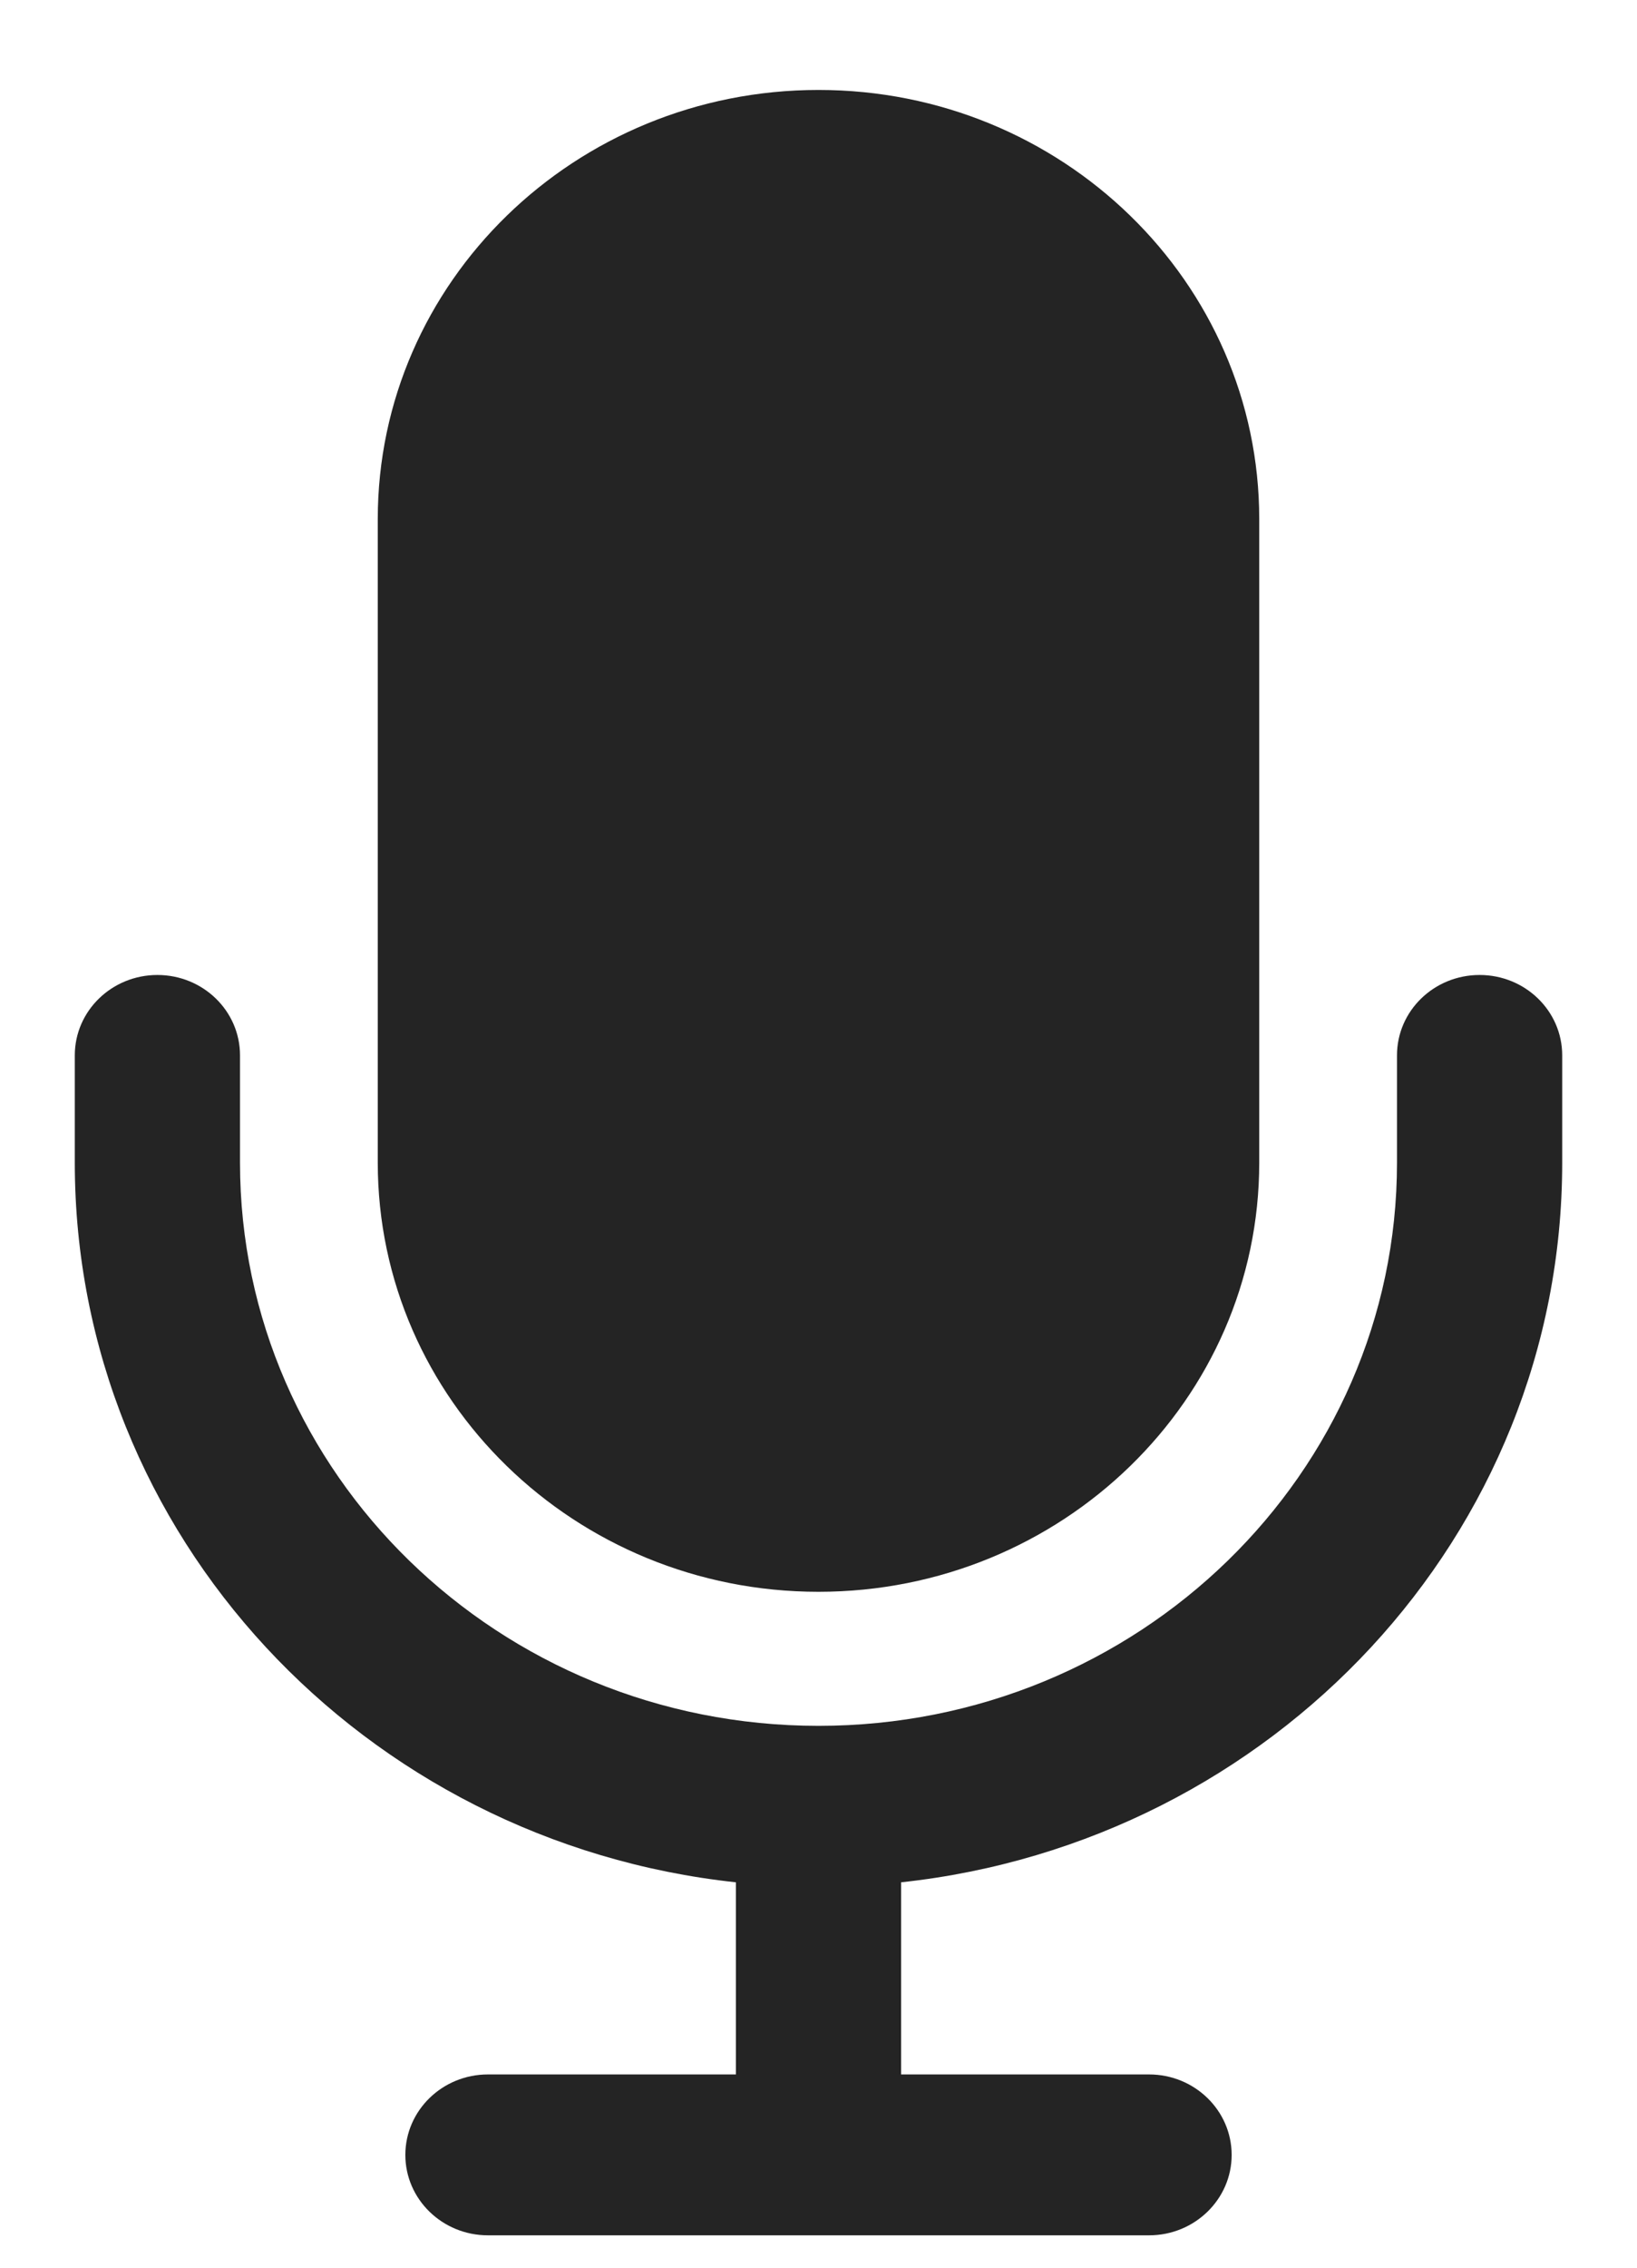 <svg width="13" height="18" viewBox="0 0 13 18" fill="none" xmlns="http://www.w3.org/2000/svg">
<path fill-rule="evenodd" clip-rule="evenodd" d="M6.5 0.714C4.567 0.714 3 2.239 3 4.12V9.229C3 11.11 4.567 12.635 6.5 12.635C8.433 12.635 10 11.11 10 9.229V4.12C10 2.239 8.433 0.714 6.5 0.714ZM1.25 7.739C1.612 7.739 1.906 8.024 1.906 8.377V9.229C1.906 11.697 3.963 13.699 6.5 13.699C9.037 13.699 11.094 11.697 11.094 9.229V8.377C11.094 8.024 11.388 7.739 11.75 7.739C12.112 7.739 12.406 8.024 12.406 8.377V9.229C12.406 12.187 10.109 14.623 7.156 14.941V16.466H9.125C9.487 16.466 9.781 16.752 9.781 17.105C9.781 17.457 9.487 17.743 9.125 17.743H3.875C3.513 17.743 3.219 17.457 3.219 17.105C3.219 16.752 3.513 16.466 3.875 16.466H5.844V14.941C2.891 14.623 0.594 12.187 0.594 9.229V8.377C0.594 8.024 0.888 7.739 1.25 7.739Z" fill="#242424"/>
</svg>
